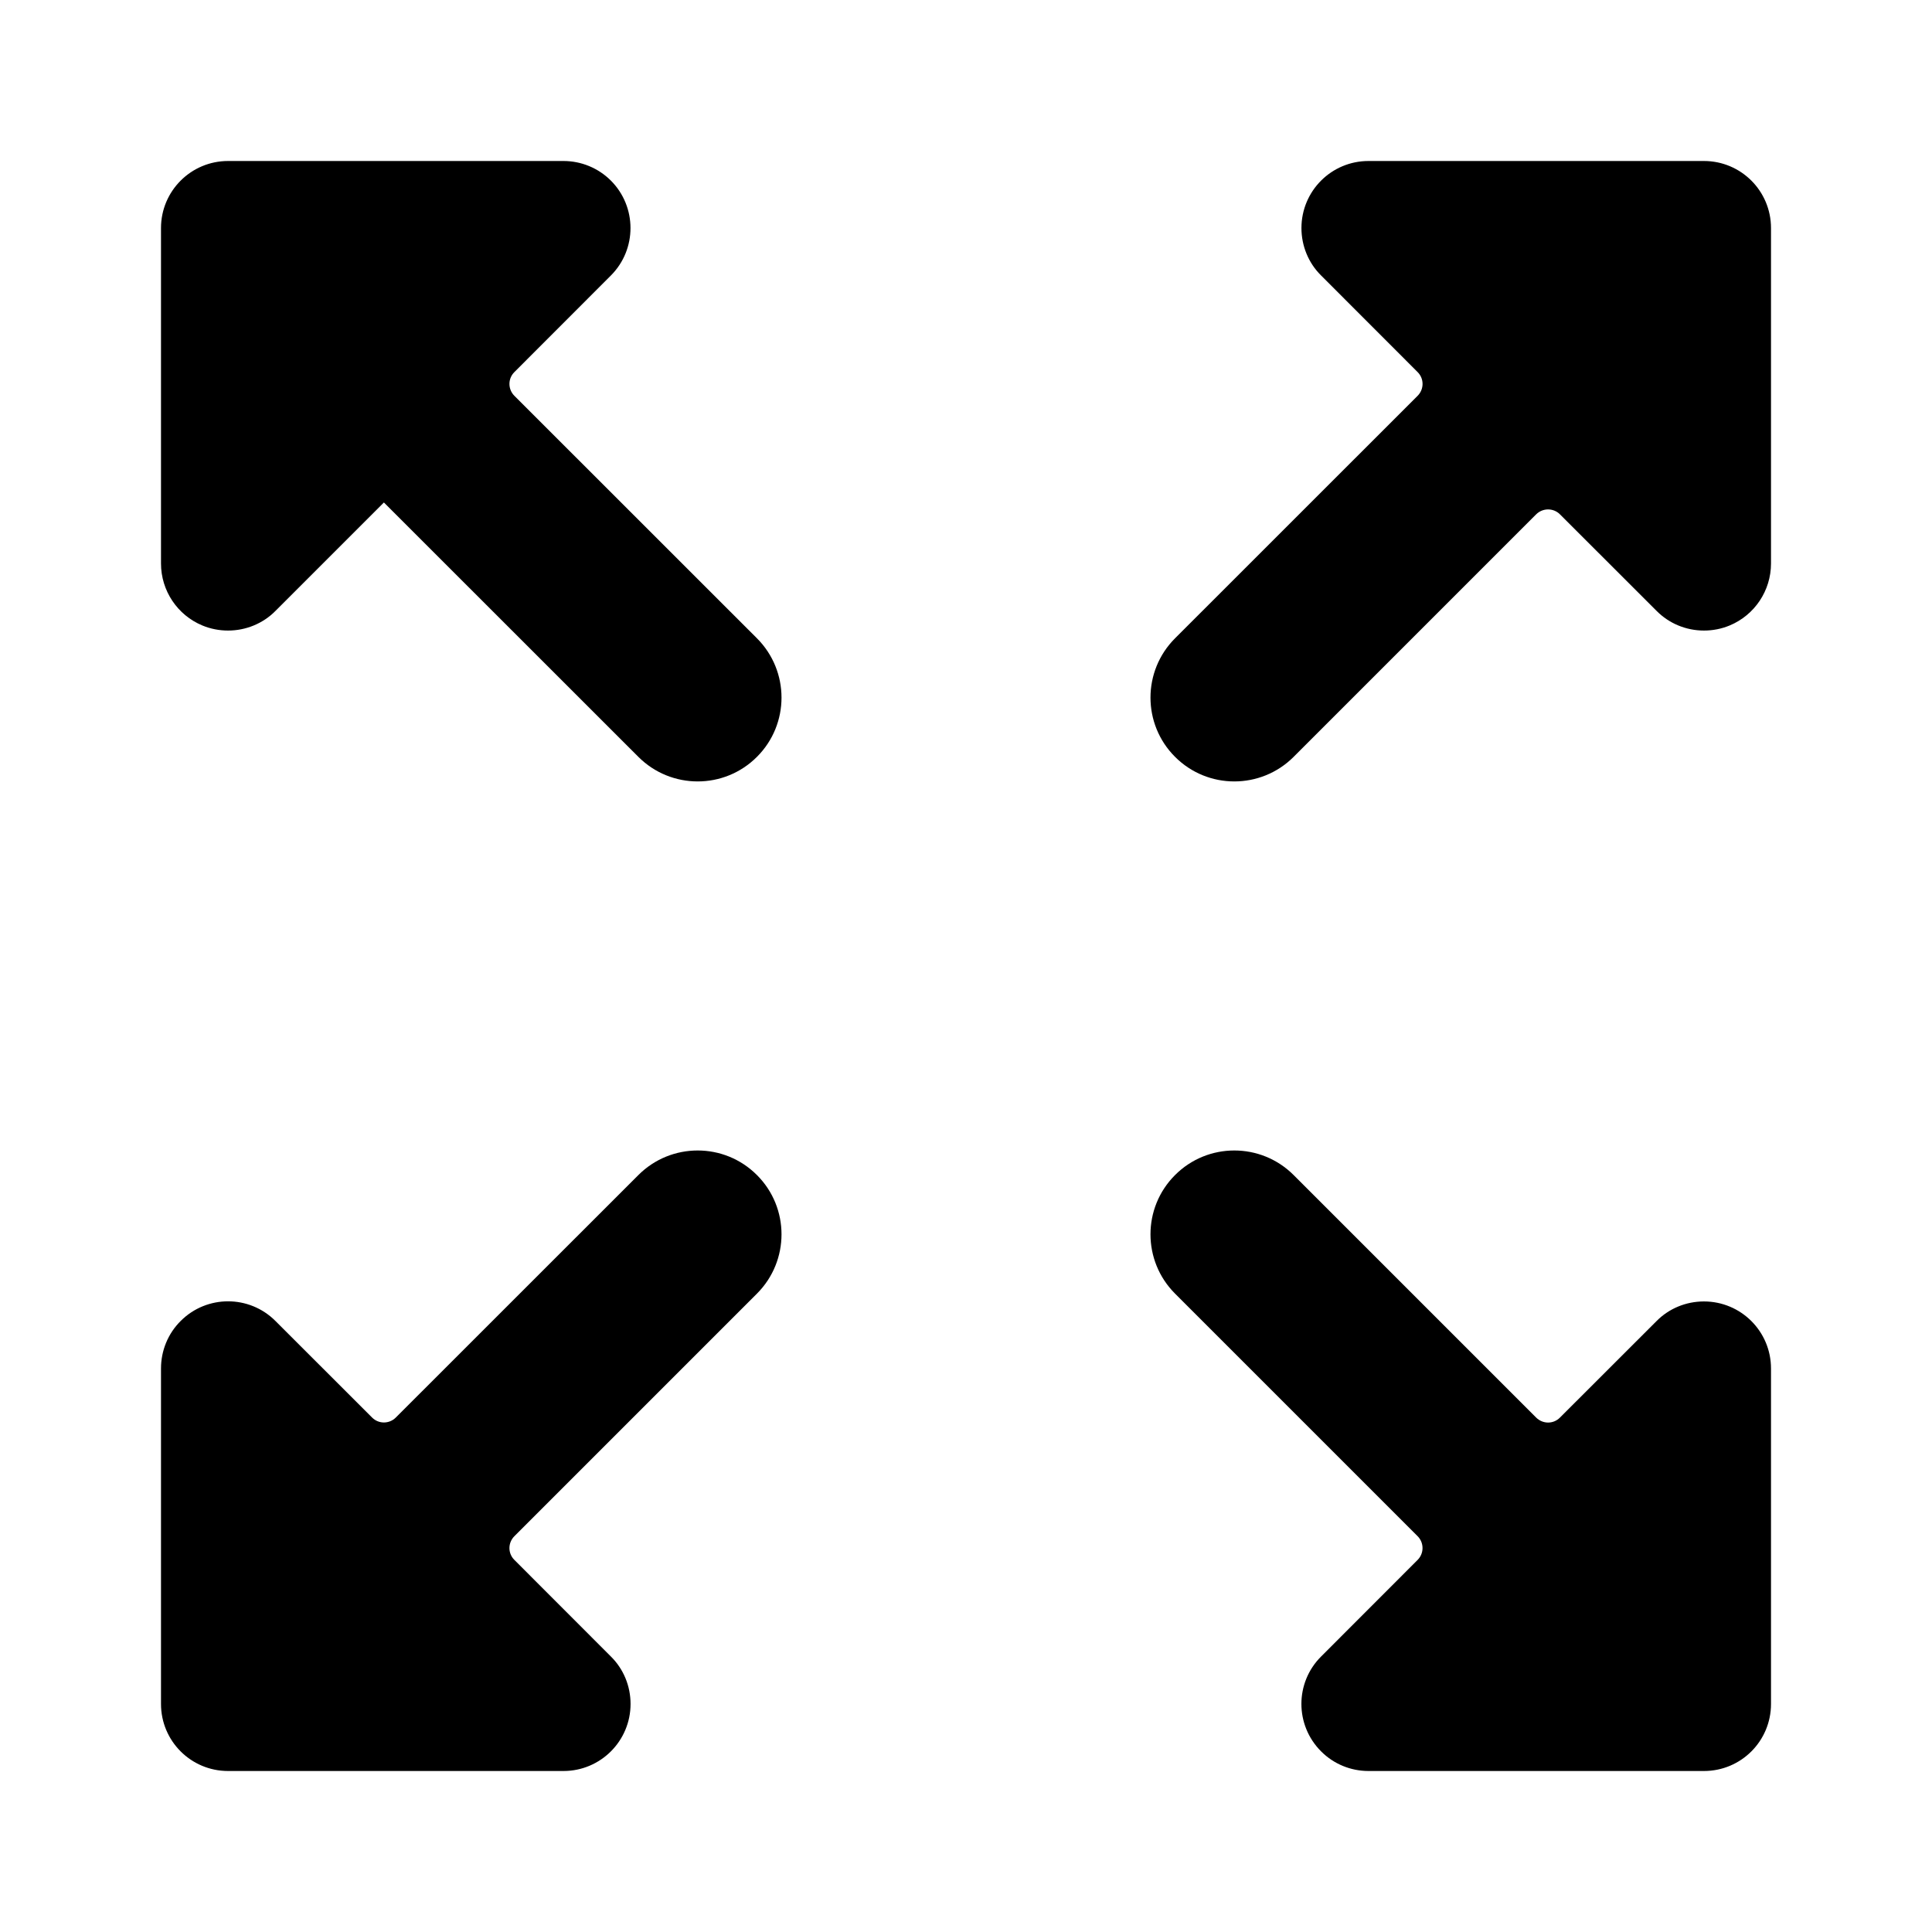 <!--character:57:550:169-->
  <svg width="24" height="24" viewBox="0 0 24 24" >
<path   d="M21.167 2C21.628 2 22 2.373 22 2.833V7C22 7.337 21.797 7.641 21.486 7.77C21.385 7.812 21.277 7.833 21.167 7.833C20.945 7.833 20.733 7.745 20.578 7.588L19.378 6.389C19.297 6.308 19.165 6.308 19.083 6.389L16.07 9.402C15.663 9.809 15.003 9.809 14.597 9.402C14.19 8.996 14.19 8.336 14.597 7.929L17.61 4.917C17.692 4.835 17.692 4.703 17.61 4.622L16.411 3.422C16.254 3.267 16.167 3.054 16.167 2.833C16.167 2.373 16.539 2 17 2H21.167ZM7.589 20.578C7.746 20.733 7.833 20.945 7.833 21.167C7.833 21.627 7.46 22 7 22H2.833C2.373 22 2 21.628 2 21.167V17C2 16.778 2.087 16.566 2.244 16.41C2.569 16.084 3.097 16.084 3.422 16.41L4.622 17.609C4.703 17.691 4.835 17.691 4.917 17.609L7.93 14.597C8.337 14.19 8.997 14.19 9.403 14.597C9.81 15.003 9.81 15.663 9.403 16.07L6.39 19.083L6.39 19.084C6.39 19.084 6.39 19.084 6.389 19.084C6.308 19.166 6.308 19.297 6.39 19.378L7.589 20.578ZM2 7C2 7.337 2.203 7.641 2.514 7.77C2.615 7.812 2.724 7.833 2.833 7.833C3.054 7.833 3.267 7.746 3.422 7.589L4.769 6.242L7.93 9.402C8.337 9.809 8.997 9.809 9.403 9.402C9.81 8.996 9.81 8.336 9.403 7.929L6.39 4.917C6.308 4.835 6.308 4.703 6.39 4.622L7.589 3.422C7.914 3.096 7.913 2.568 7.588 2.243C7.432 2.087 7.22 2 7 2H2.833C2.373 2 2 2.373 2 2.833V7ZM21.167 16.167C21.627 16.167 22 16.539 22 17V21.167C22 21.628 21.628 22 21.167 22H17C16.779 22 16.567 21.913 16.411 21.756C16.085 21.43 16.085 20.903 16.411 20.578L17.61 19.378C17.692 19.296 17.691 19.164 17.61 19.083L14.597 16.07C14.19 15.663 14.19 15.003 14.597 14.597C15.003 14.19 15.663 14.19 16.07 14.597L19.083 17.61C19.166 17.692 19.297 17.692 19.378 17.61L20.578 16.411C20.733 16.254 20.945 16.167 21.167 16.167Z" />
</svg>